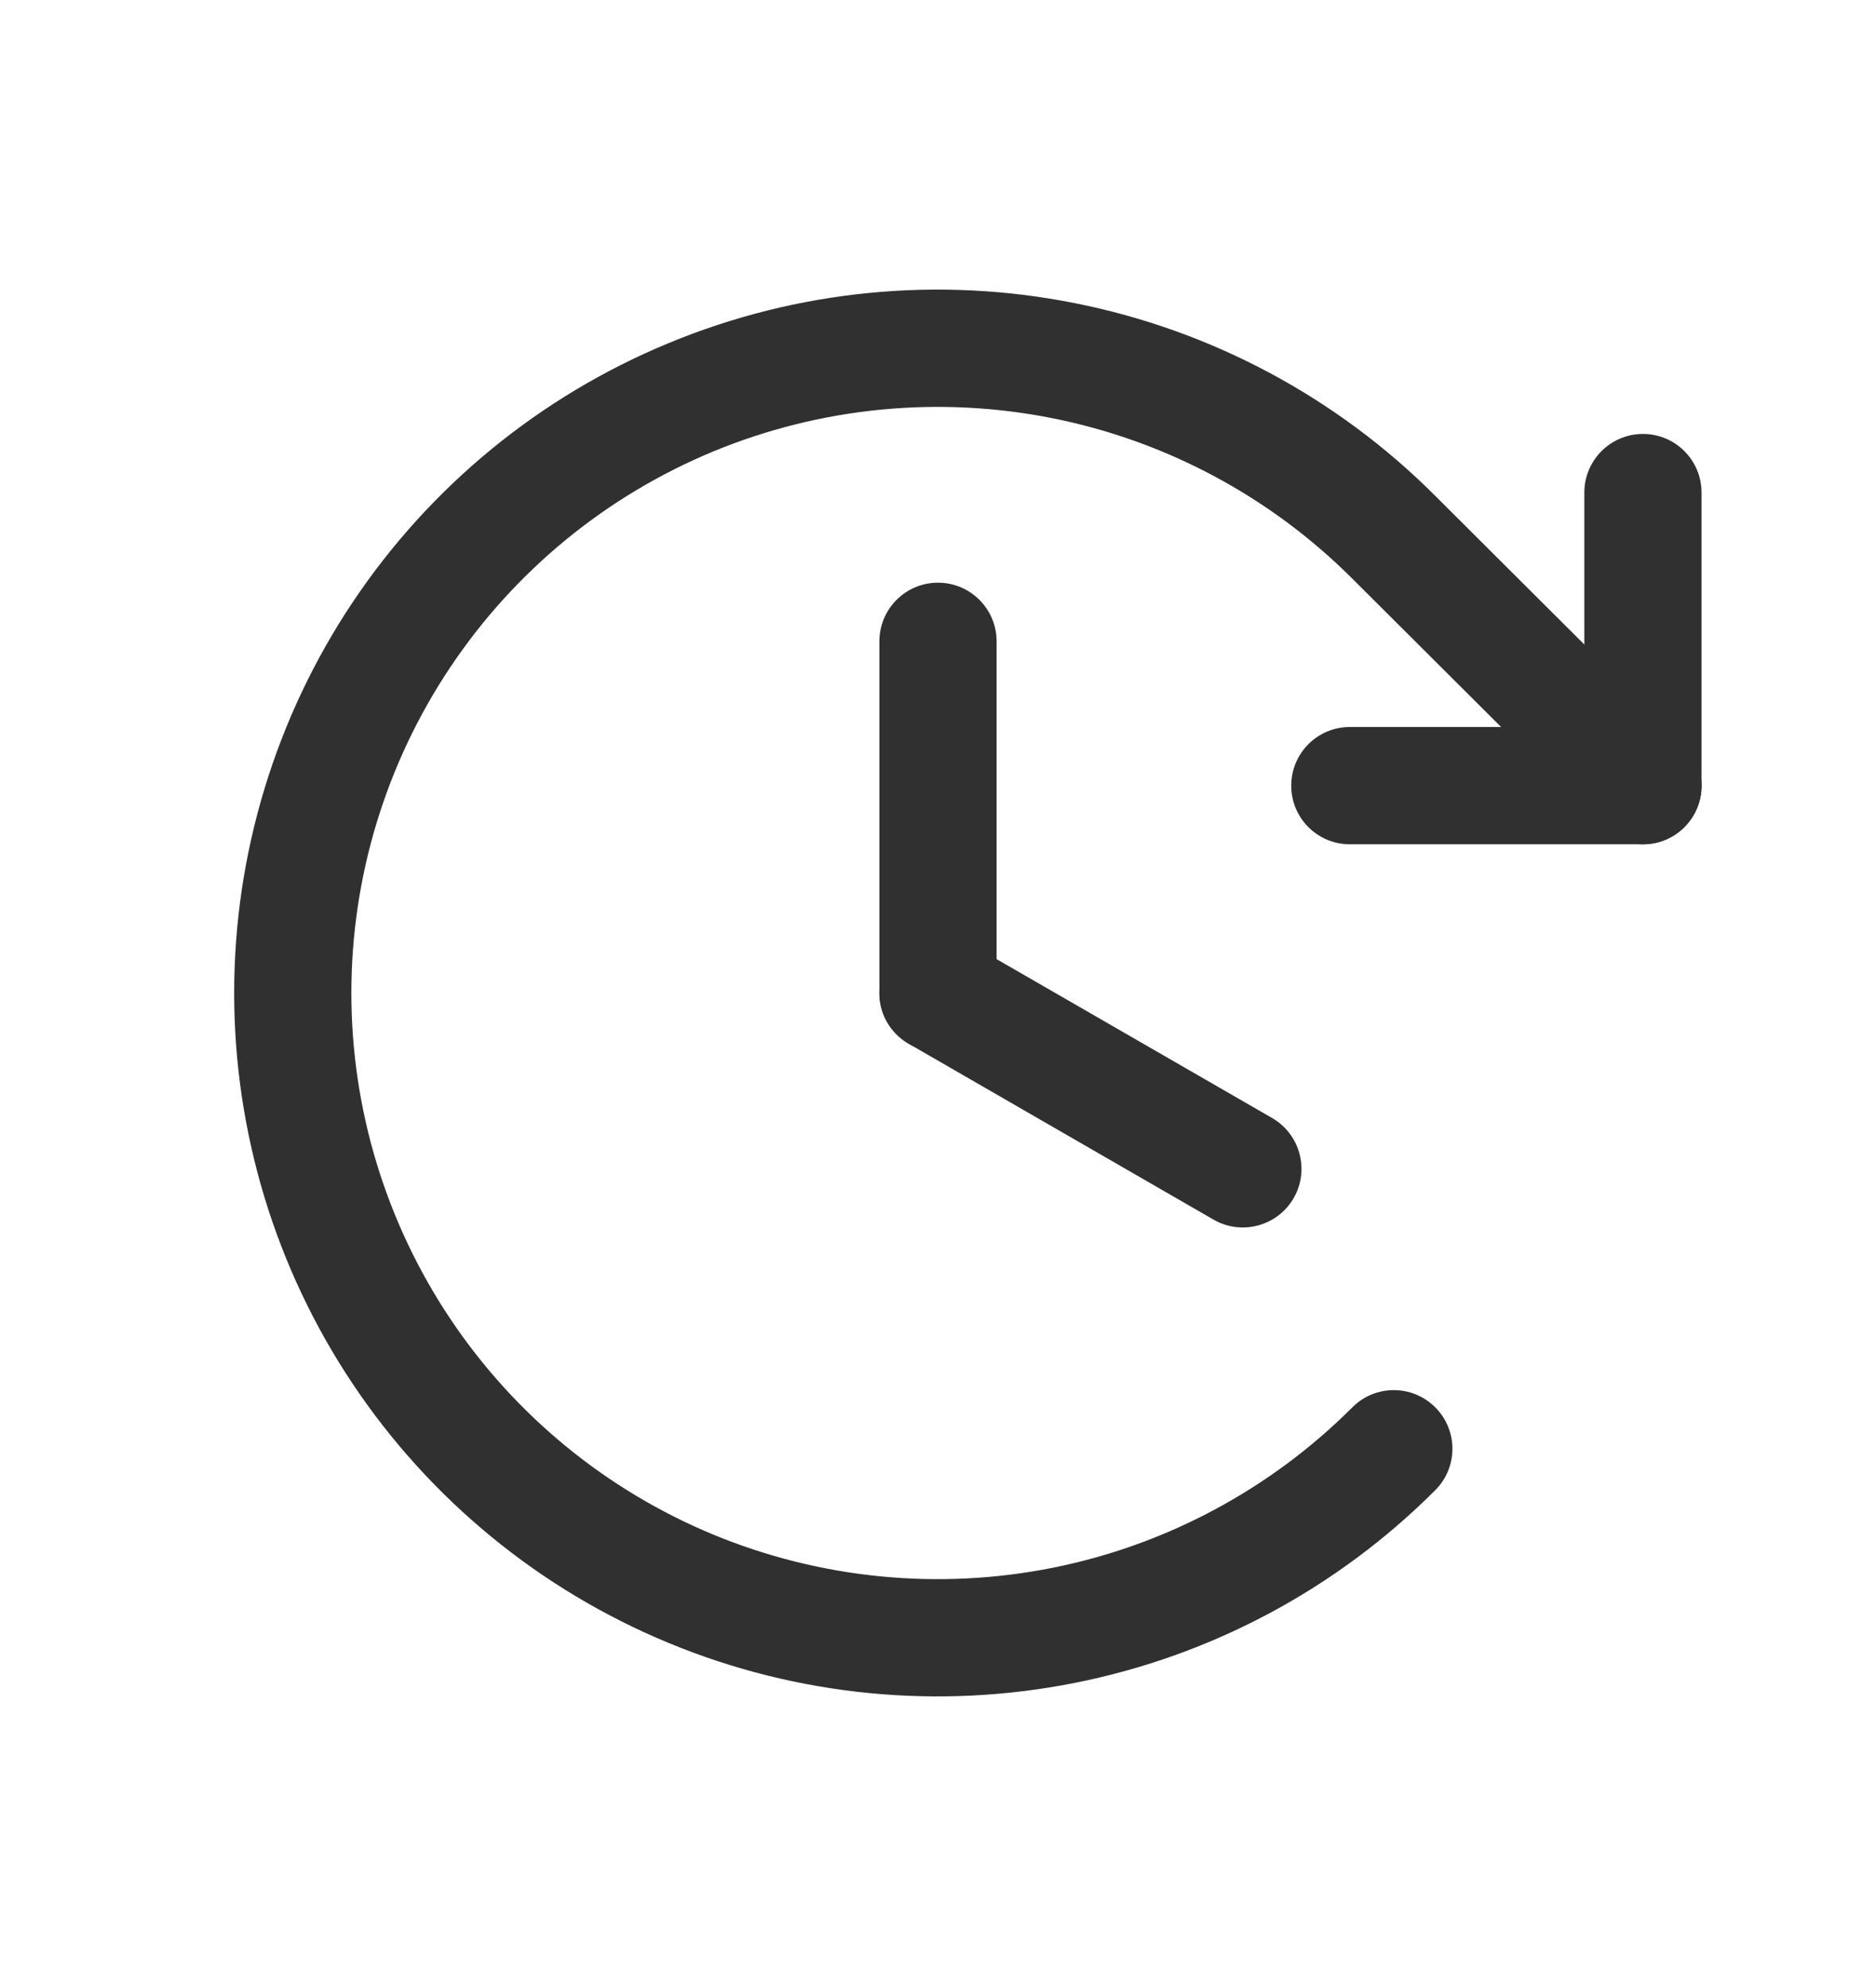 <svg xmlns="http://www.w3.org/2000/svg" fill="none" viewBox="0 0 17 18" class="design-iconfont">
  <path fill-rule="evenodd" clip-rule="evenodd" d="M8.5 5.281C8.793 5.281 9.031 5.519 9.031 5.812V9C9.031 9.293 8.793 9.531 8.5 9.531C8.207 9.531 7.969 9.293 7.969 9V5.812C7.969 5.519 8.207 5.281 8.5 5.281Z" fill="#303030"/>
  <path fill-rule="evenodd" clip-rule="evenodd" d="M8.04 8.734C8.187 8.48 8.511 8.393 8.766 8.54L11.528 10.133C11.782 10.28 11.869 10.605 11.723 10.859C11.576 11.113 11.251 11.2 10.997 11.054L8.235 9.46C7.98 9.313 7.893 8.989 8.04 8.734Z" fill="#303030"/>
  <path fill-rule="evenodd" clip-rule="evenodd" d="M14.888 3.933C15.182 3.933 15.419 4.171 15.419 4.464V7.121C15.419 7.414 15.182 7.652 14.888 7.652H12.232C11.938 7.652 11.701 7.414 11.701 7.121C11.701 6.827 11.938 6.589 12.232 6.589H14.357V4.464C14.357 4.171 14.595 3.933 14.888 3.933Z" fill="#303030"/>
  <path fill-rule="evenodd" clip-rule="evenodd" d="M9.535 3.79C8.504 3.585 7.436 3.69 6.465 4.091C5.494 4.493 4.664 5.174 4.08 6.048C3.496 6.922 3.184 7.949 3.184 9C3.184 10.051 3.496 11.078 4.08 11.952C4.664 12.826 5.494 13.507 6.465 13.909C7.436 14.31 8.504 14.415 9.535 14.21C10.565 14.005 11.512 13.498 12.255 12.755C12.462 12.547 12.798 12.547 13.006 12.755C13.213 12.962 13.214 13.298 13.006 13.506C12.115 14.398 10.979 15.006 9.742 15.252C8.505 15.498 7.223 15.373 6.058 14.89C4.893 14.408 3.897 13.591 3.196 12.542C2.496 11.494 2.122 10.261 2.122 9C2.122 7.739 2.496 6.506 3.196 5.458C3.897 4.409 4.893 3.592 6.058 3.11C7.223 2.627 8.505 2.501 9.742 2.748C10.979 2.994 12.115 3.602 13.006 4.494L15.263 6.745C15.471 6.952 15.472 7.288 15.264 7.496C15.057 7.704 14.721 7.704 14.513 7.497L12.255 5.245C11.512 4.502 10.565 3.995 9.535 3.79Z" fill="#303030"/>
</svg>
